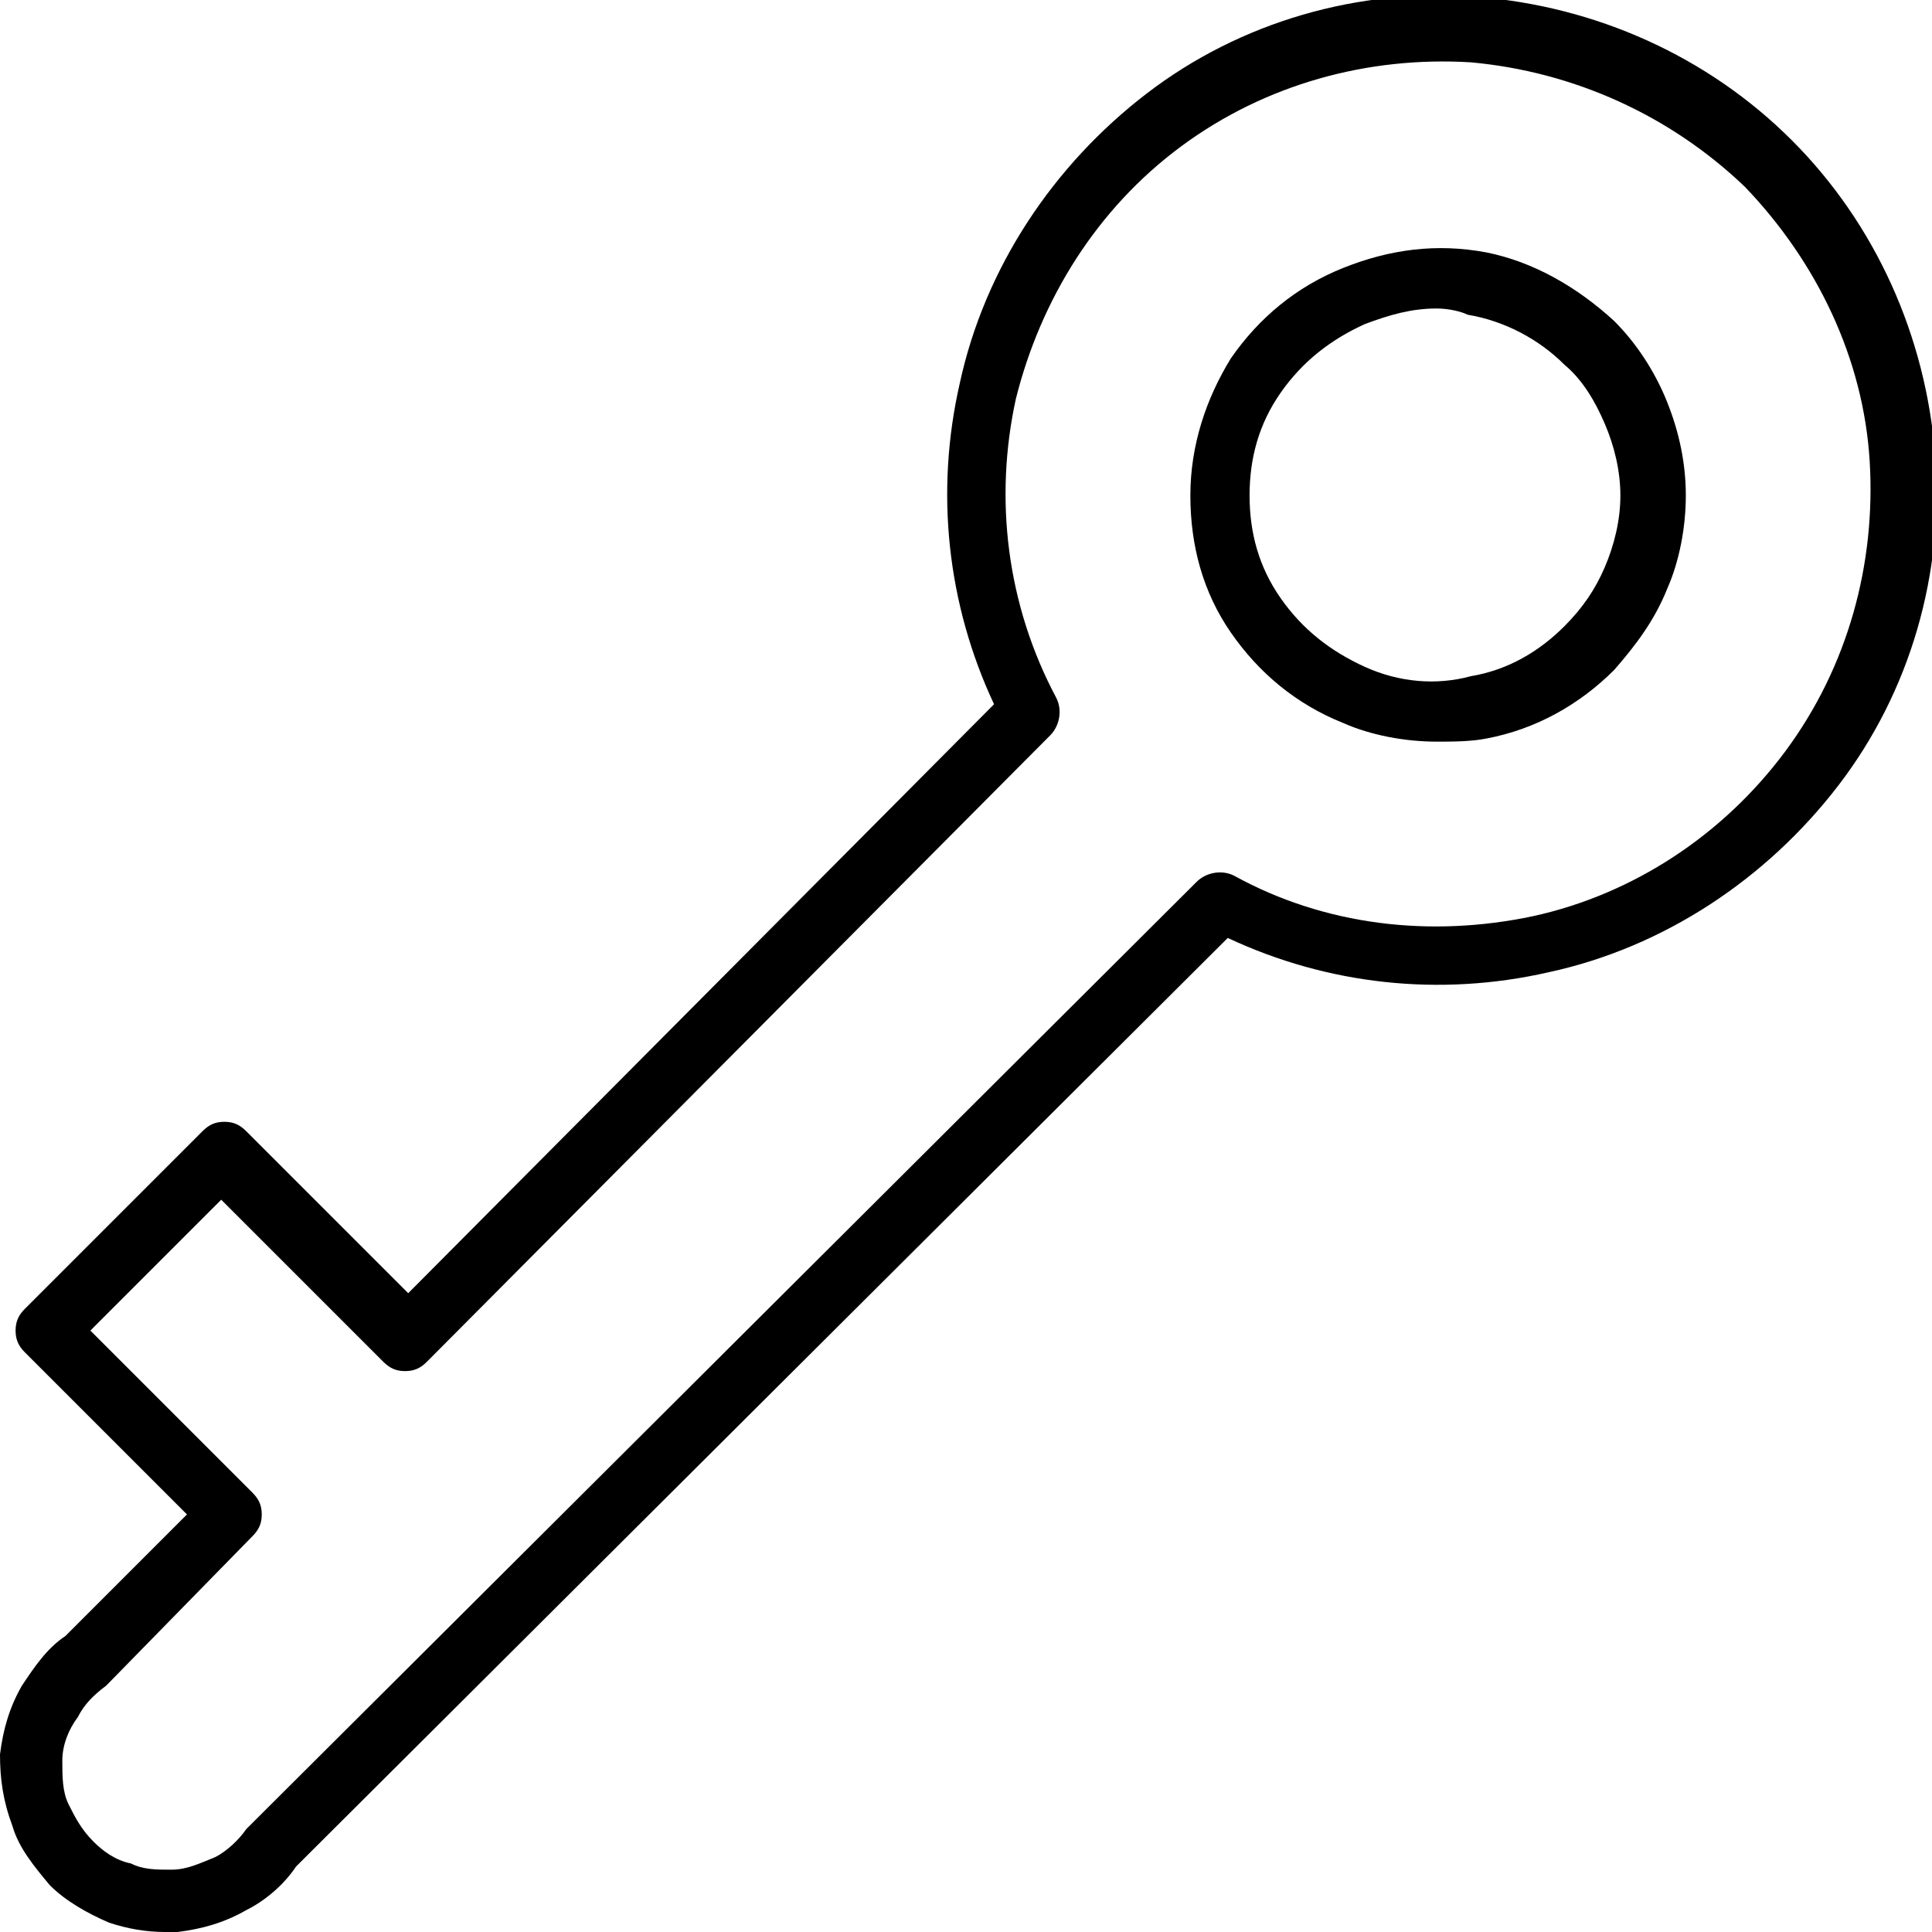 <svg viewBox="0 0 62 62" xmlns="http://www.w3.org/2000/svg"><path d="m5.3 62c-.6 0-1.2-.1-1.8-.3-.7-.3-1.4-.7-1.9-1.2-.5-.6-1-1.2-1.2-1.9-.3-.8-.4-1.5-.4-2.3.1-.8.3-1.5.7-2.2.4-.6.8-1.2 1.4-1.6l3.9-3.9-5.2-5.2c-.2-.2-.3-.4-.3-.7s.1-.5.3-.7l5.7-5.7c.2-.2.4-.3.7-.3s.5.1.7.3l5.2 5.2 18.8-18.9c-1.5-3.2-1.9-6.8-1.1-10.3.8-3.7 3-7 6-9.3 3-2.3 6.8-3.4 10.6-3.1 3.8.3 7.4 1.9 10.1 4.6s4.3 6.3 4.6 10.1-.8 7.6-3.1 10.6-5.6 5.2-9.3 6c-3.5.8-7.1.4-10.3-1.1l-29.9 29.8c-.4.6-1 1.1-1.6 1.4-.7.4-1.4.6-2.2.7zm-2.4-19.3 5.2 5.2c.2.2.3.4.3.7s-.1.5-.3.7l-4.6 4.7-.1.1c-.4.3-.7.6-.9 1-.3.4-.5.9-.5 1.4s0 1 .2 1.4.4.8.8 1.2c.3.3.7.6 1.2.7.4.2.8.2 1.3.2s.9-.2 1.4-.4c.4-.2.8-.6 1-.9l.1-.1 30.4-30.3c.3-.3.8-.4 1.2-.2 2.9 1.6 6.3 2 9.6 1.3 3.2-.7 6.1-2.6 8.1-5.3s2.9-6 2.7-9.3-1.7-6.4-4-8.8c-2.4-2.3-5.5-3.7-8.8-4-3.3-.2-6.6.7-9.3 2.7s-4.5 4.9-5.3 8.1c-.7 3.2-.3 6.6 1.3 9.6.2.4.1.9-.2 1.2l-20 20.1c-.2.2-.4.3-.7.3s-.5-.1-.7-.3l-5.2-5.2-4.2 4.2zm43.2-18.9c-1 0-2.1-.2-3-.6-1.5-.6-2.7-1.6-3.6-2.9s-1.3-2.8-1.3-4.4.5-3.1 1.3-4.4c.9-1.3 2.1-2.3 3.6-2.9s3-.8 4.6-.5c1.5.3 2.9 1.1 4.1 2.2.7.7 1.3 1.6 1.7 2.6s.6 2 .6 3-.2 2.1-.6 3c-.4 1-1 1.8-1.7 2.6-1.1 1.1-2.5 1.9-4.1 2.2-.5.1-1.1.1-1.6.1zm0-13.9c-.8 0-1.5.2-2.3.5-1.1.5-2 1.2-2.7 2.2s-1 2.1-1 3.3.3 2.3 1 3.3 1.6 1.7 2.7 2.2 2.3.6 3.4.3c1.2-.2 2.2-.8 3-1.6.6-.6 1-1.2 1.3-1.9s.5-1.5.5-2.3-.2-1.6-.5-2.3-.7-1.4-1.3-1.9c-.8-.8-1.9-1.4-3.1-1.6-.2-.1-.6-.2-1-.2z"/></svg>